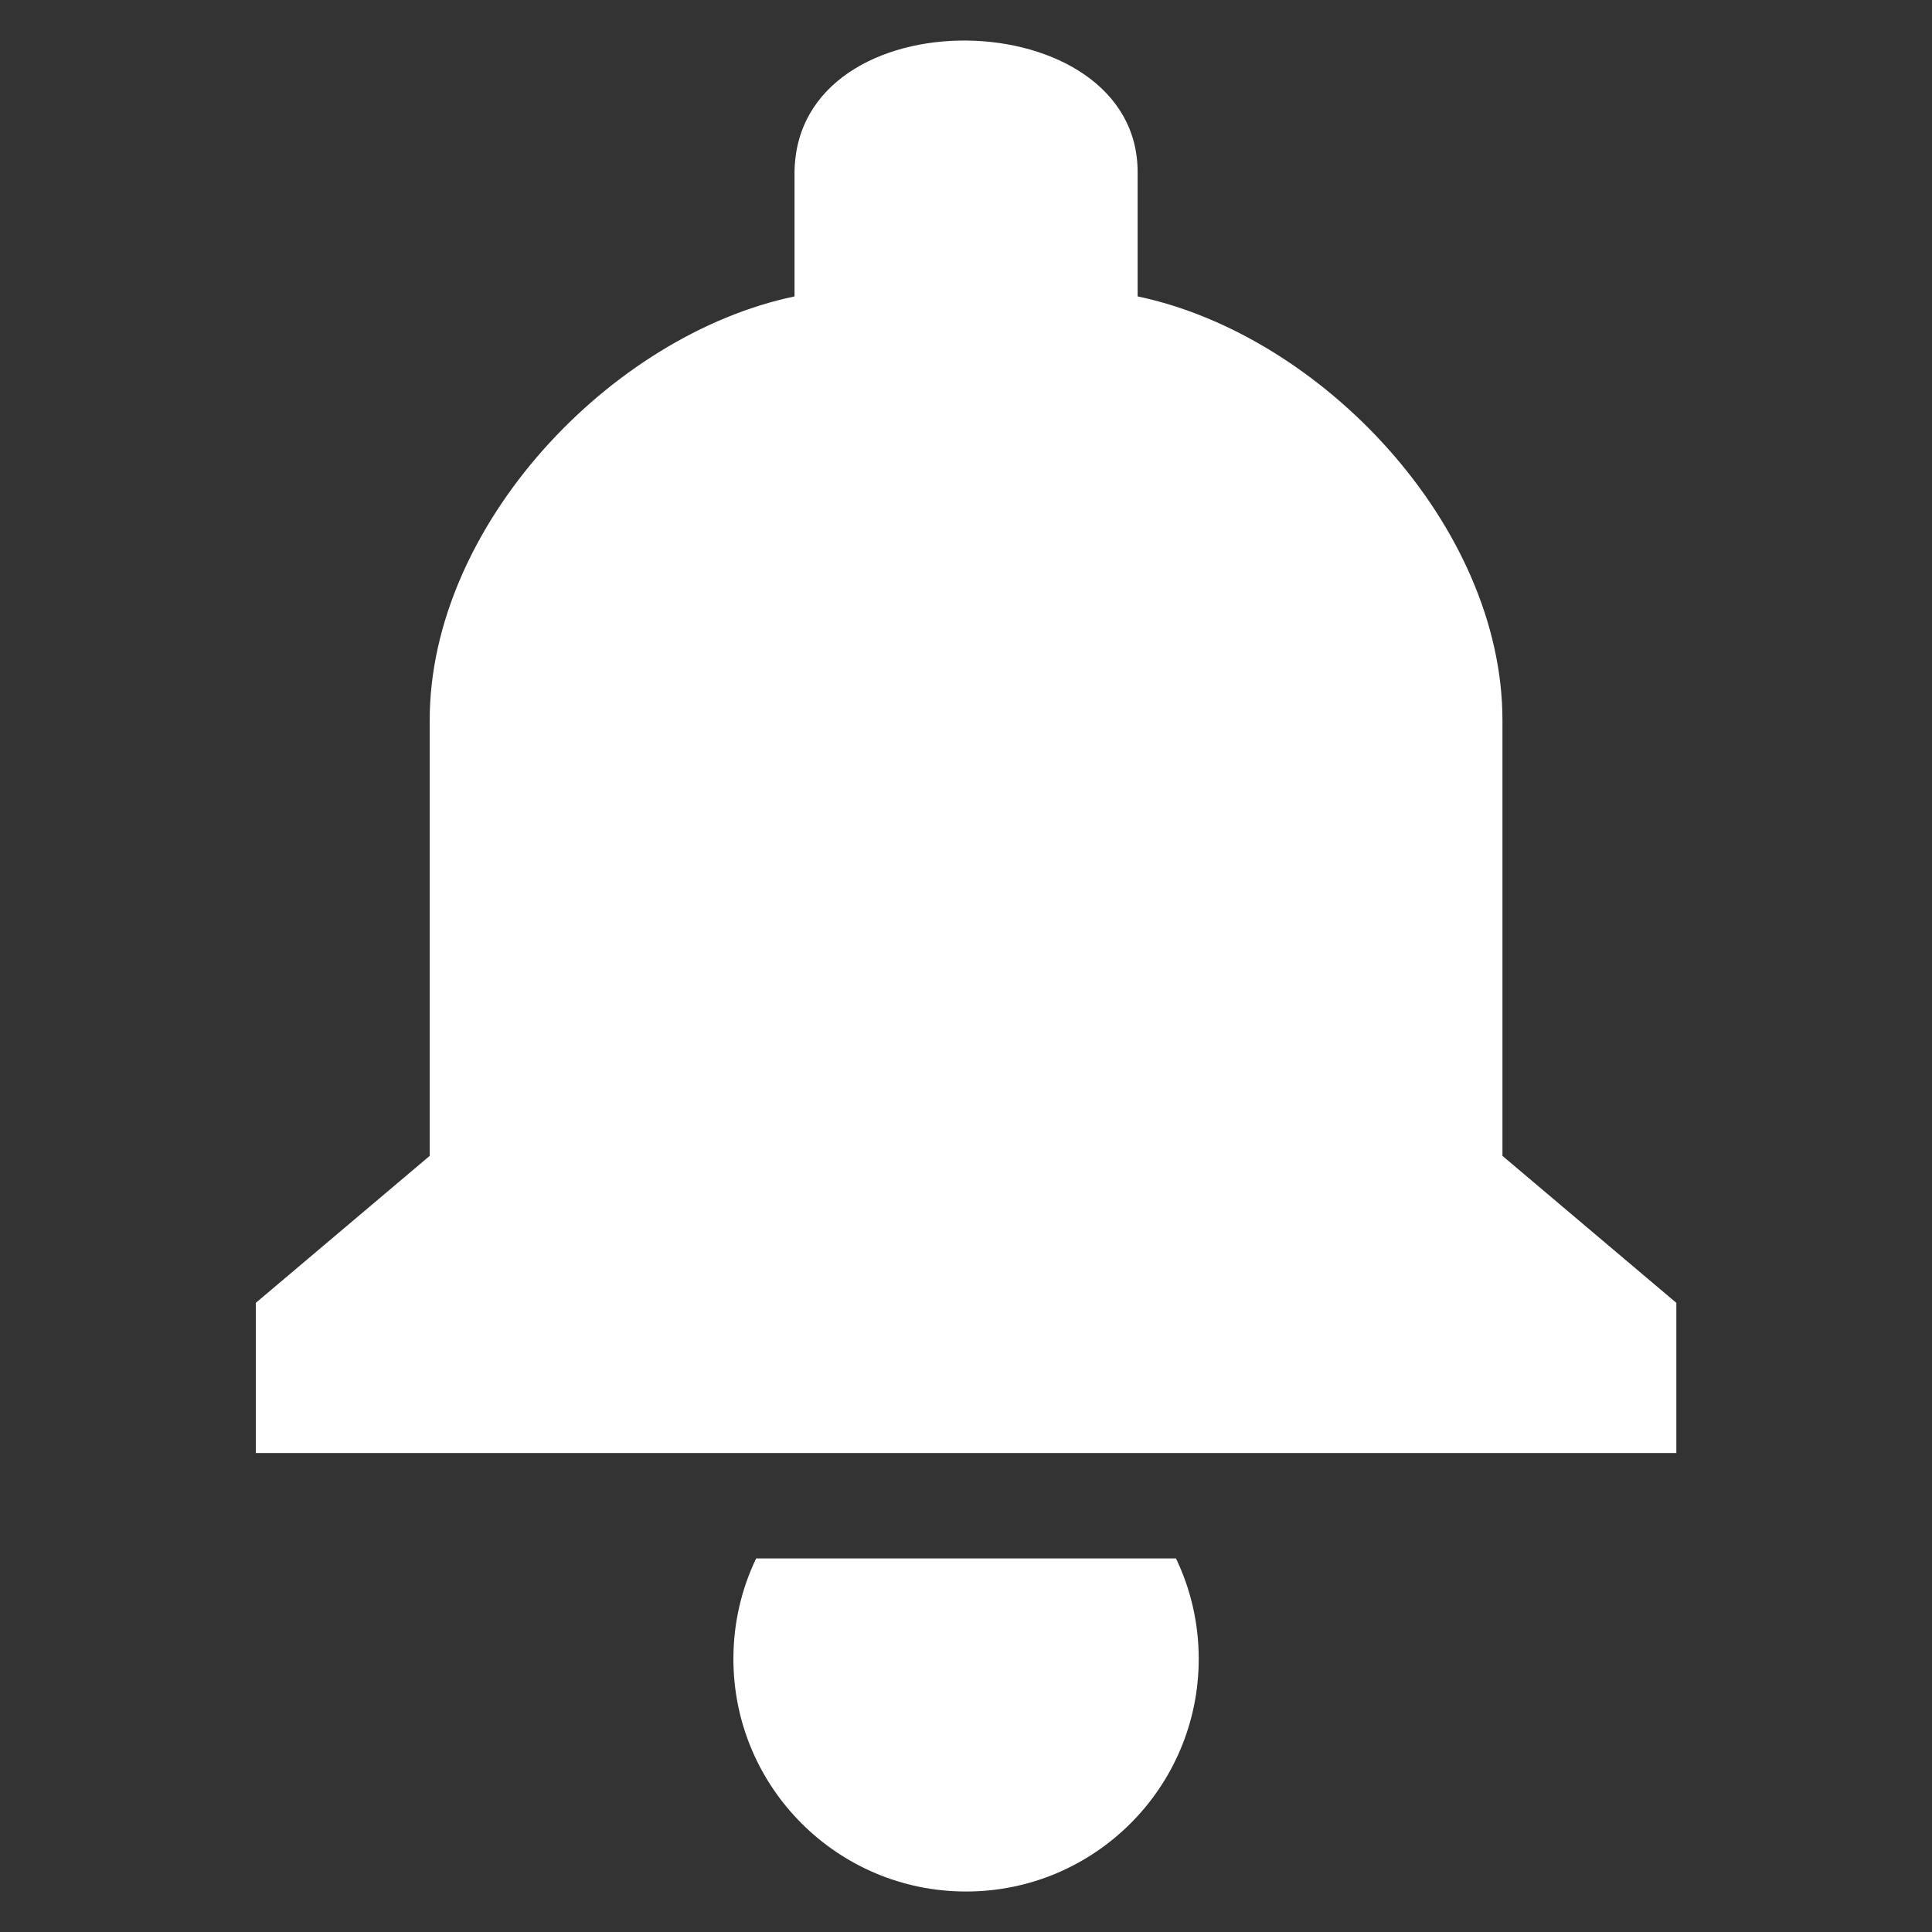 <?xml version="1.0" encoding="UTF-8"?>
<svg width="1200pt" height="1200pt" version="1.1" viewBox="0 0 1200 1200" xmlns="http://www.w3.org/2000/svg">
 <rect x="0" y="0" width="1200" height="1200" fill="#333333" stroke="none"/>
 <path d="m1041.2 902.5v-93.273l-108-91.289v-270.58c0-120.64-112.28-239.33-226.6-263.25v-76.719c0.68-107.27-212.39-111.93-213.11 0v76.719c-114.32 23.926-226.6 142.61-226.6 263.25v270.58l-108 91.289v93.273h882.32zm-310.78 65.465c9.059 18.879 14.129 40.039 14.129 62.391 0 79.797-64.703 144.5-144.51 144.5s-144.51-64.703-144.51-144.5c0-22.352 5.074-43.512 14.129-62.391z" fill="#fff" fill-rule="evenodd"/>
</svg>
